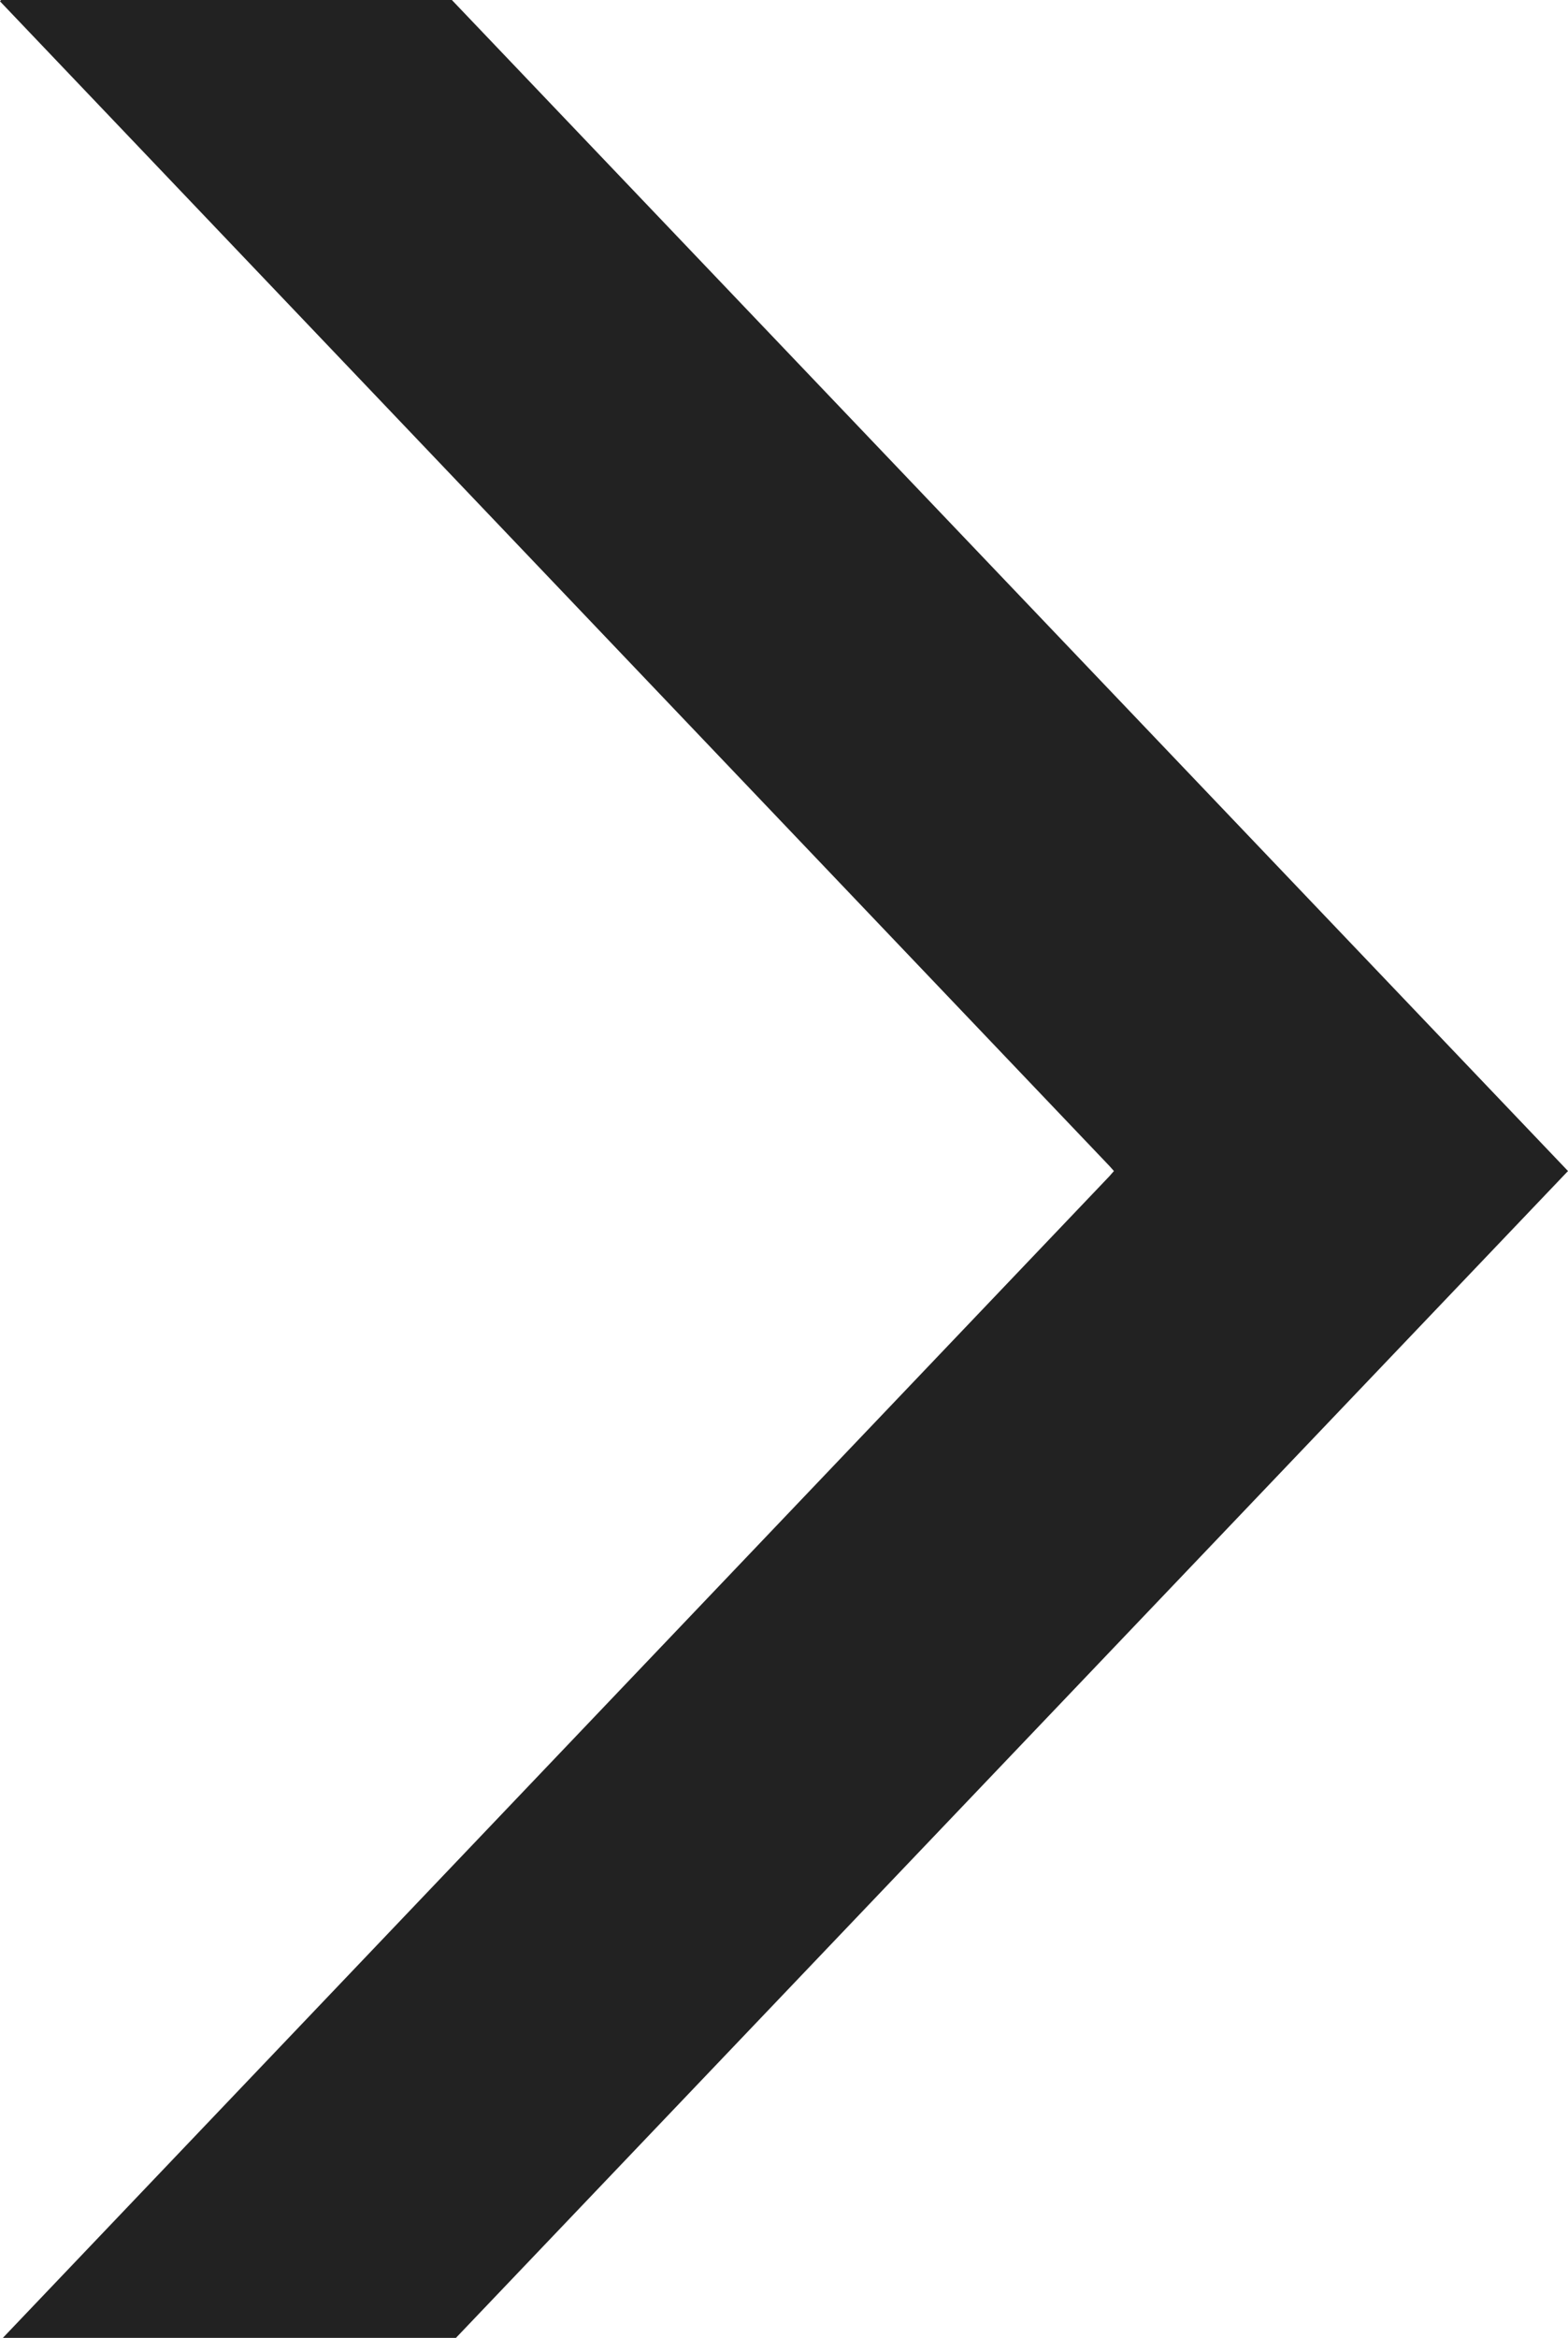 <svg xmlns="http://www.w3.org/2000/svg" width="14.189" height="21.146" viewBox="0 0 14.189 21.146">
  <path id="slide_right" d="M14.18,21.146H10.1L0,10.554,10.063,0h4.1L4.15,10.507l-.041.047.041.046L14.189,21.134l-.01.012Z" transform="translate(14.189 21.146) rotate(180)" fill="#222"/>
</svg>
